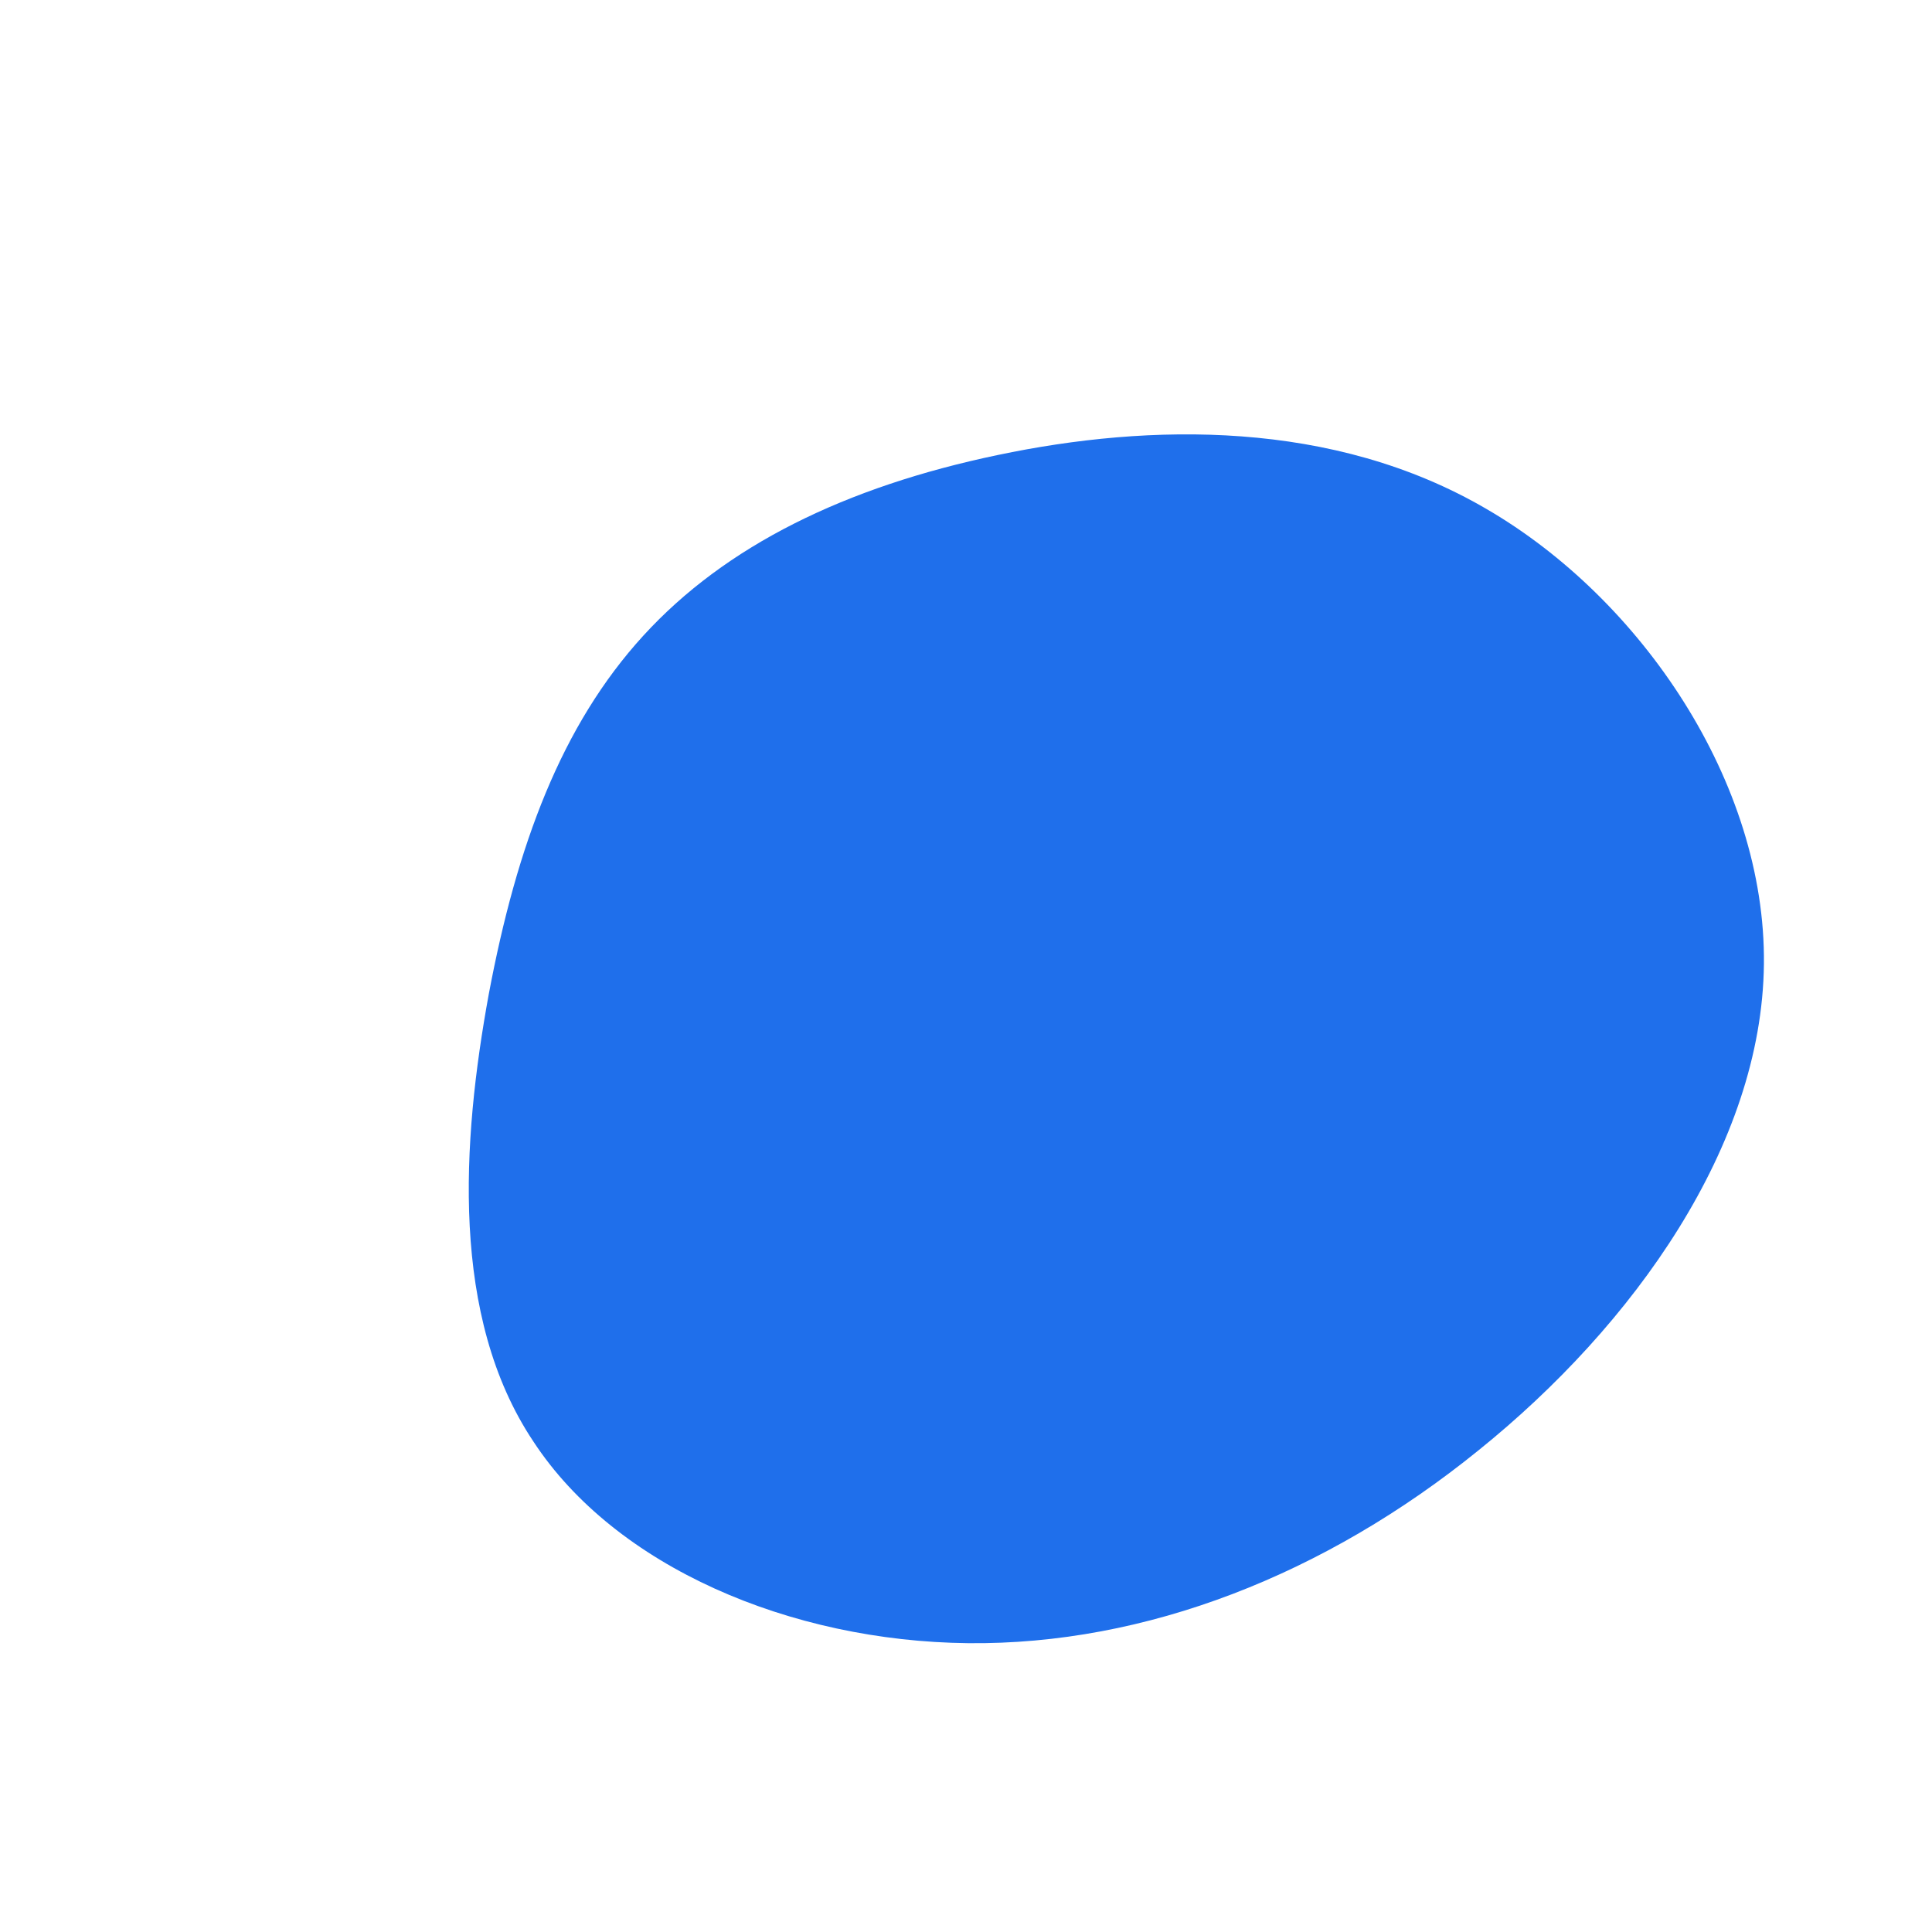 <?xml version="1.0" standalone="no"?>
<svg viewBox="0 0 200 200" xmlns="http://www.w3.org/2000/svg">
  <path fill="#1F6FEB" d="M53.9,-47.3C69.9,-38,82.8,-19,82.6,-0.2C82.4,18.6,69.1,37.2,53.1,50.1C37.2,63,18.6,70.3,0.2,70.1C-18.2,69.9,-36.3,62.2,-44.8,49.2C-53.4,36.3,-52.2,18.2,-49.4,2.9C-46.5,-12.5,-41.9,-24.9,-33.4,-34.2C-24.9,-43.5,-12.5,-49.6,3.3,-52.9C19,-56.2,38,-56.6,53.9,-47.3Z" transform="translate(100 100)" />
</svg>
